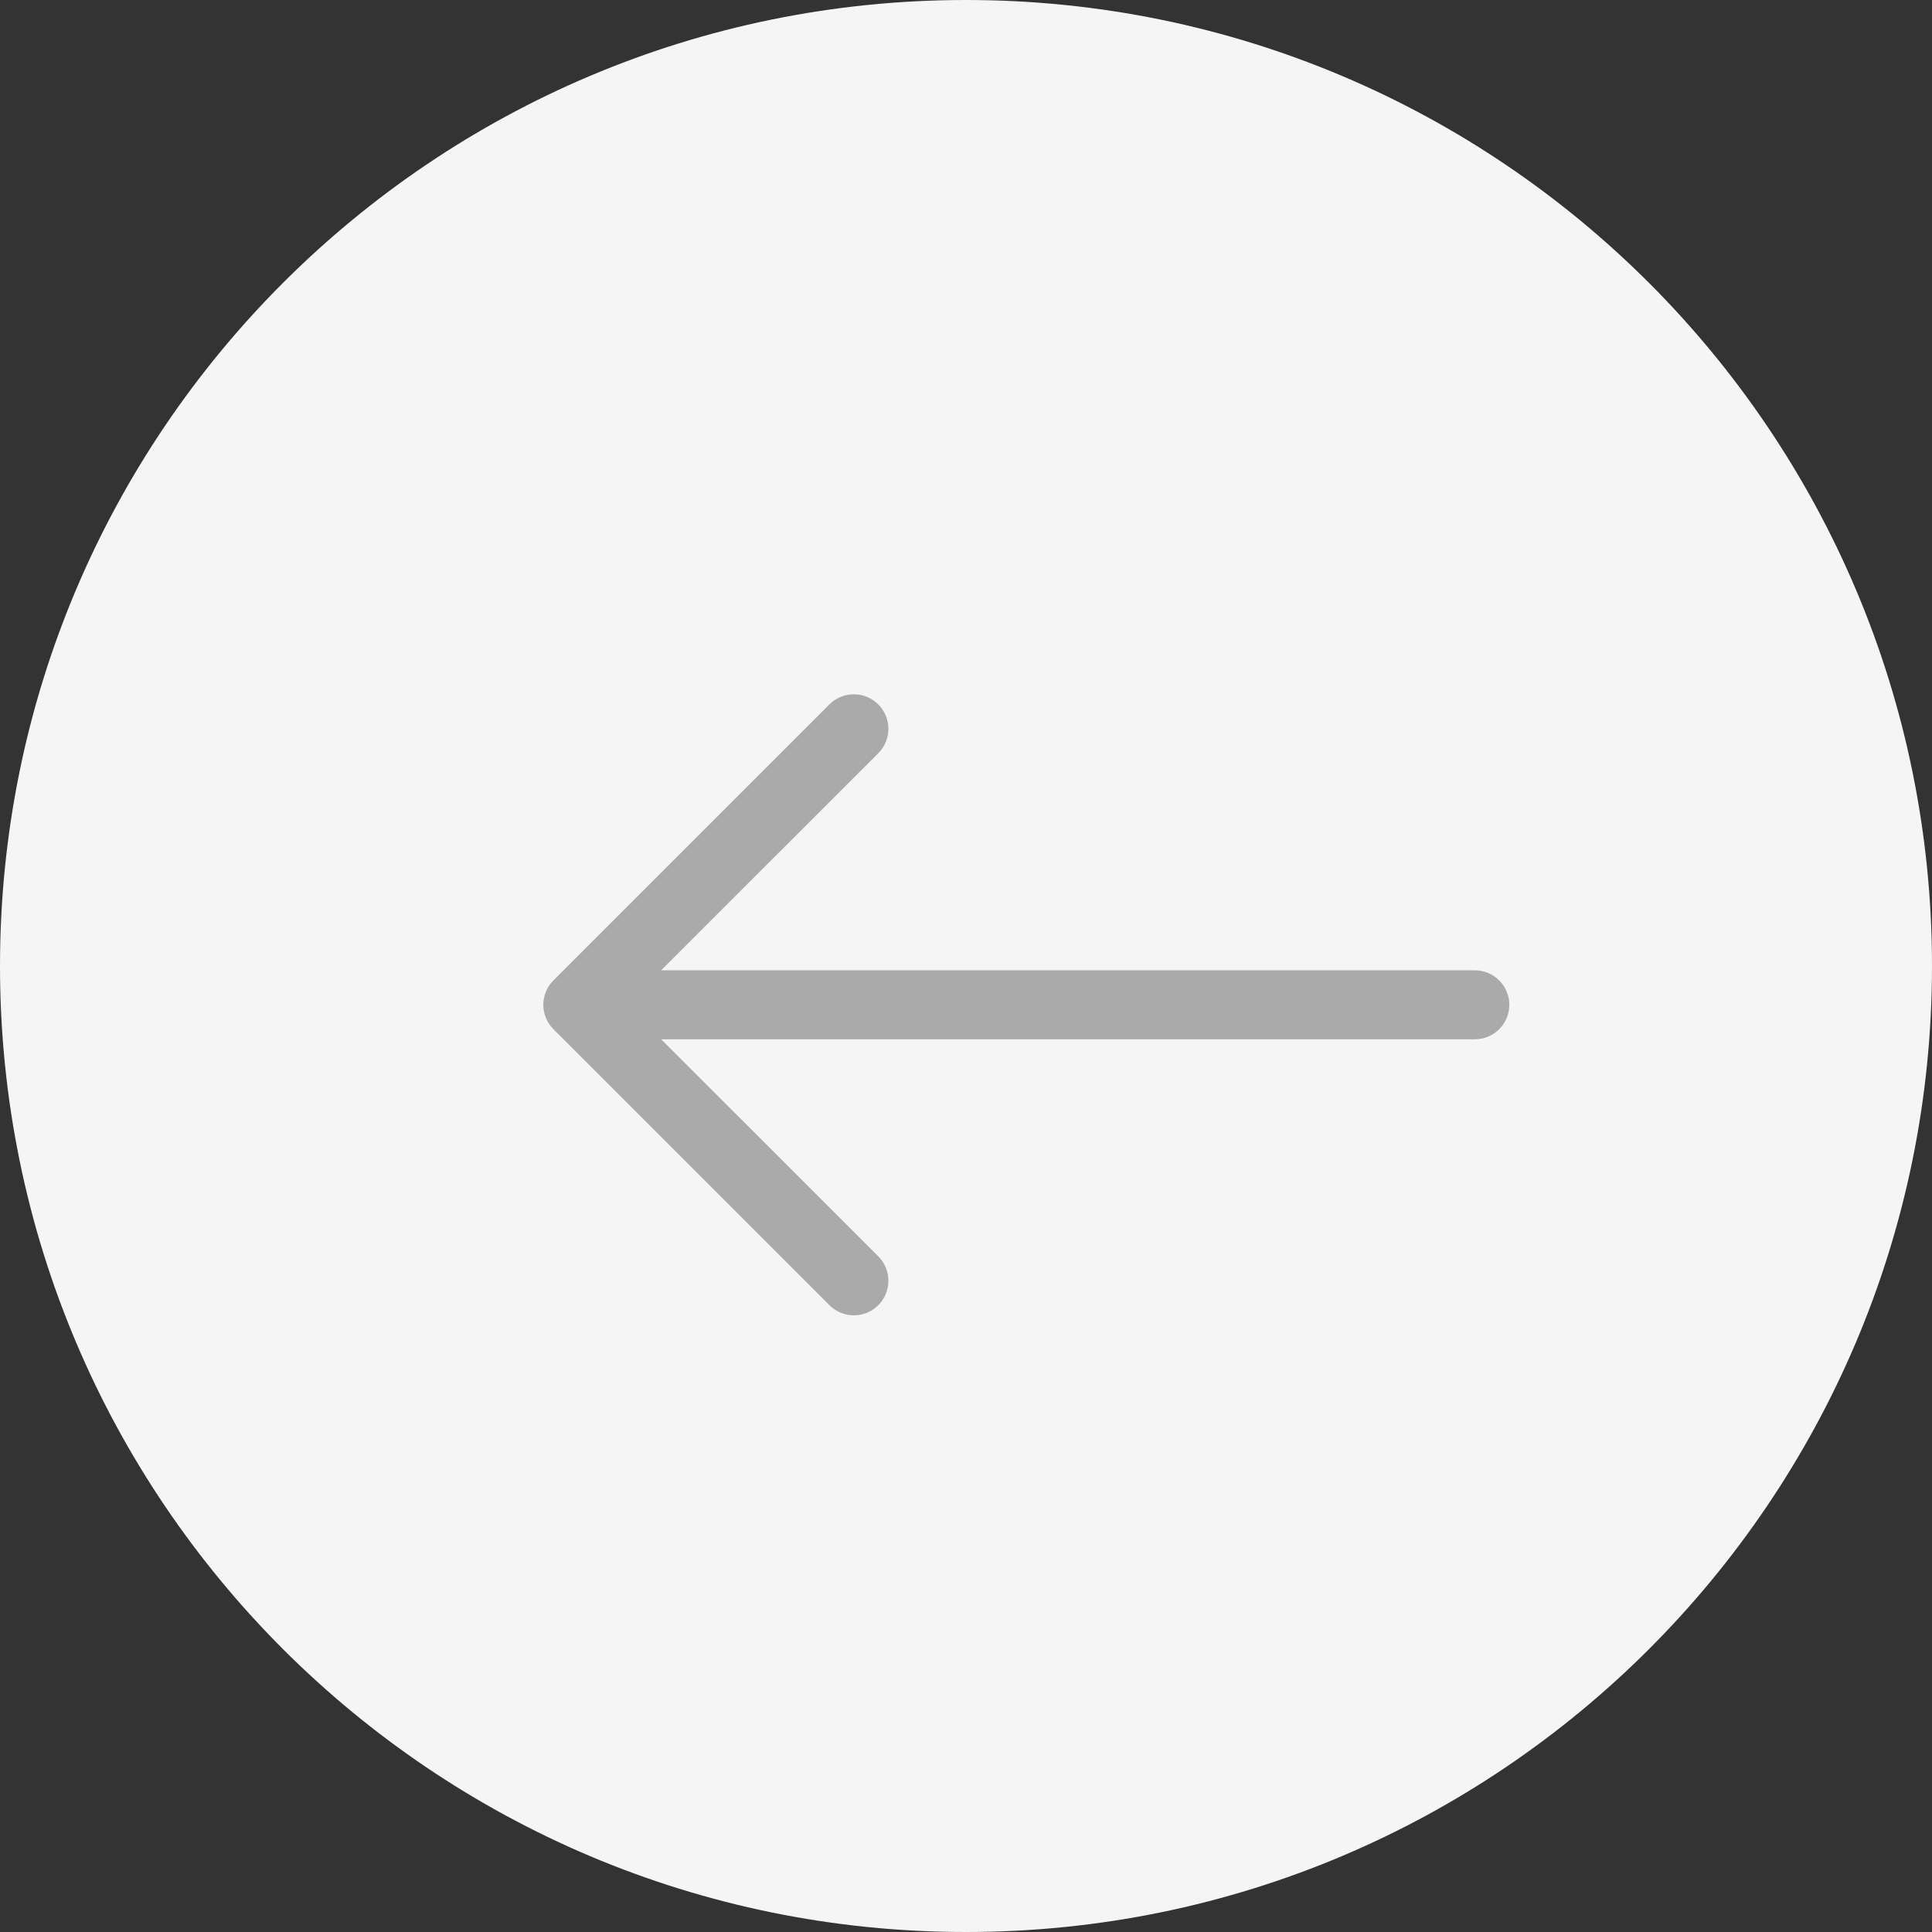 <svg width="64" height="64" viewBox="0 0 64 64" fill="none" xmlns="http://www.w3.org/2000/svg">
<rect x="0" y="0" width="64" height="64" fill="#333333" stroke="none"/>
<path d="M0 32C0 14.327 14.327 0 32 0C49.673 0 64 14.327 64 32C64 49.673 49.673 64 32 64C14.327 64 0 49.673 0 32Z" fill="#F5F5F5"/>
<path fill-rule="evenodd" clip-rule="evenodd" d="M49.998 33.285C49.998 32.982 49.878 32.691 49.663 32.477C49.449 32.263 49.158 32.142 48.855 32.142H21.902L29.094 24.952C29.201 24.846 29.285 24.72 29.342 24.581C29.4 24.442 29.429 24.293 29.429 24.143C29.429 23.993 29.4 23.844 29.342 23.705C29.285 23.566 29.201 23.44 29.094 23.334C28.988 23.228 28.862 23.143 28.723 23.086C28.584 23.028 28.435 22.999 28.285 22.999C28.135 22.999 27.986 23.028 27.847 23.086C27.708 23.143 27.582 23.228 27.476 23.334L18.334 32.476C18.227 32.582 18.143 32.709 18.085 32.847C18.028 32.986 17.998 33.135 17.998 33.285C17.998 33.436 18.028 33.584 18.085 33.723C18.143 33.862 18.227 33.988 18.334 34.094L27.476 43.237C27.582 43.343 27.708 43.427 27.847 43.485C27.986 43.542 28.135 43.572 28.285 43.572C28.435 43.572 28.584 43.542 28.723 43.485C28.862 43.427 28.988 43.343 29.094 43.237C29.201 43.13 29.285 43.004 29.342 42.865C29.4 42.727 29.429 42.578 29.429 42.428C29.429 42.277 29.4 42.129 29.342 41.99C29.285 41.851 29.201 41.725 29.094 41.618L21.902 34.428H48.855C49.158 34.428 49.449 34.308 49.663 34.093C49.878 33.879 49.998 33.588 49.998 33.285Z" fill="#AAAAAA"/>
</svg>
